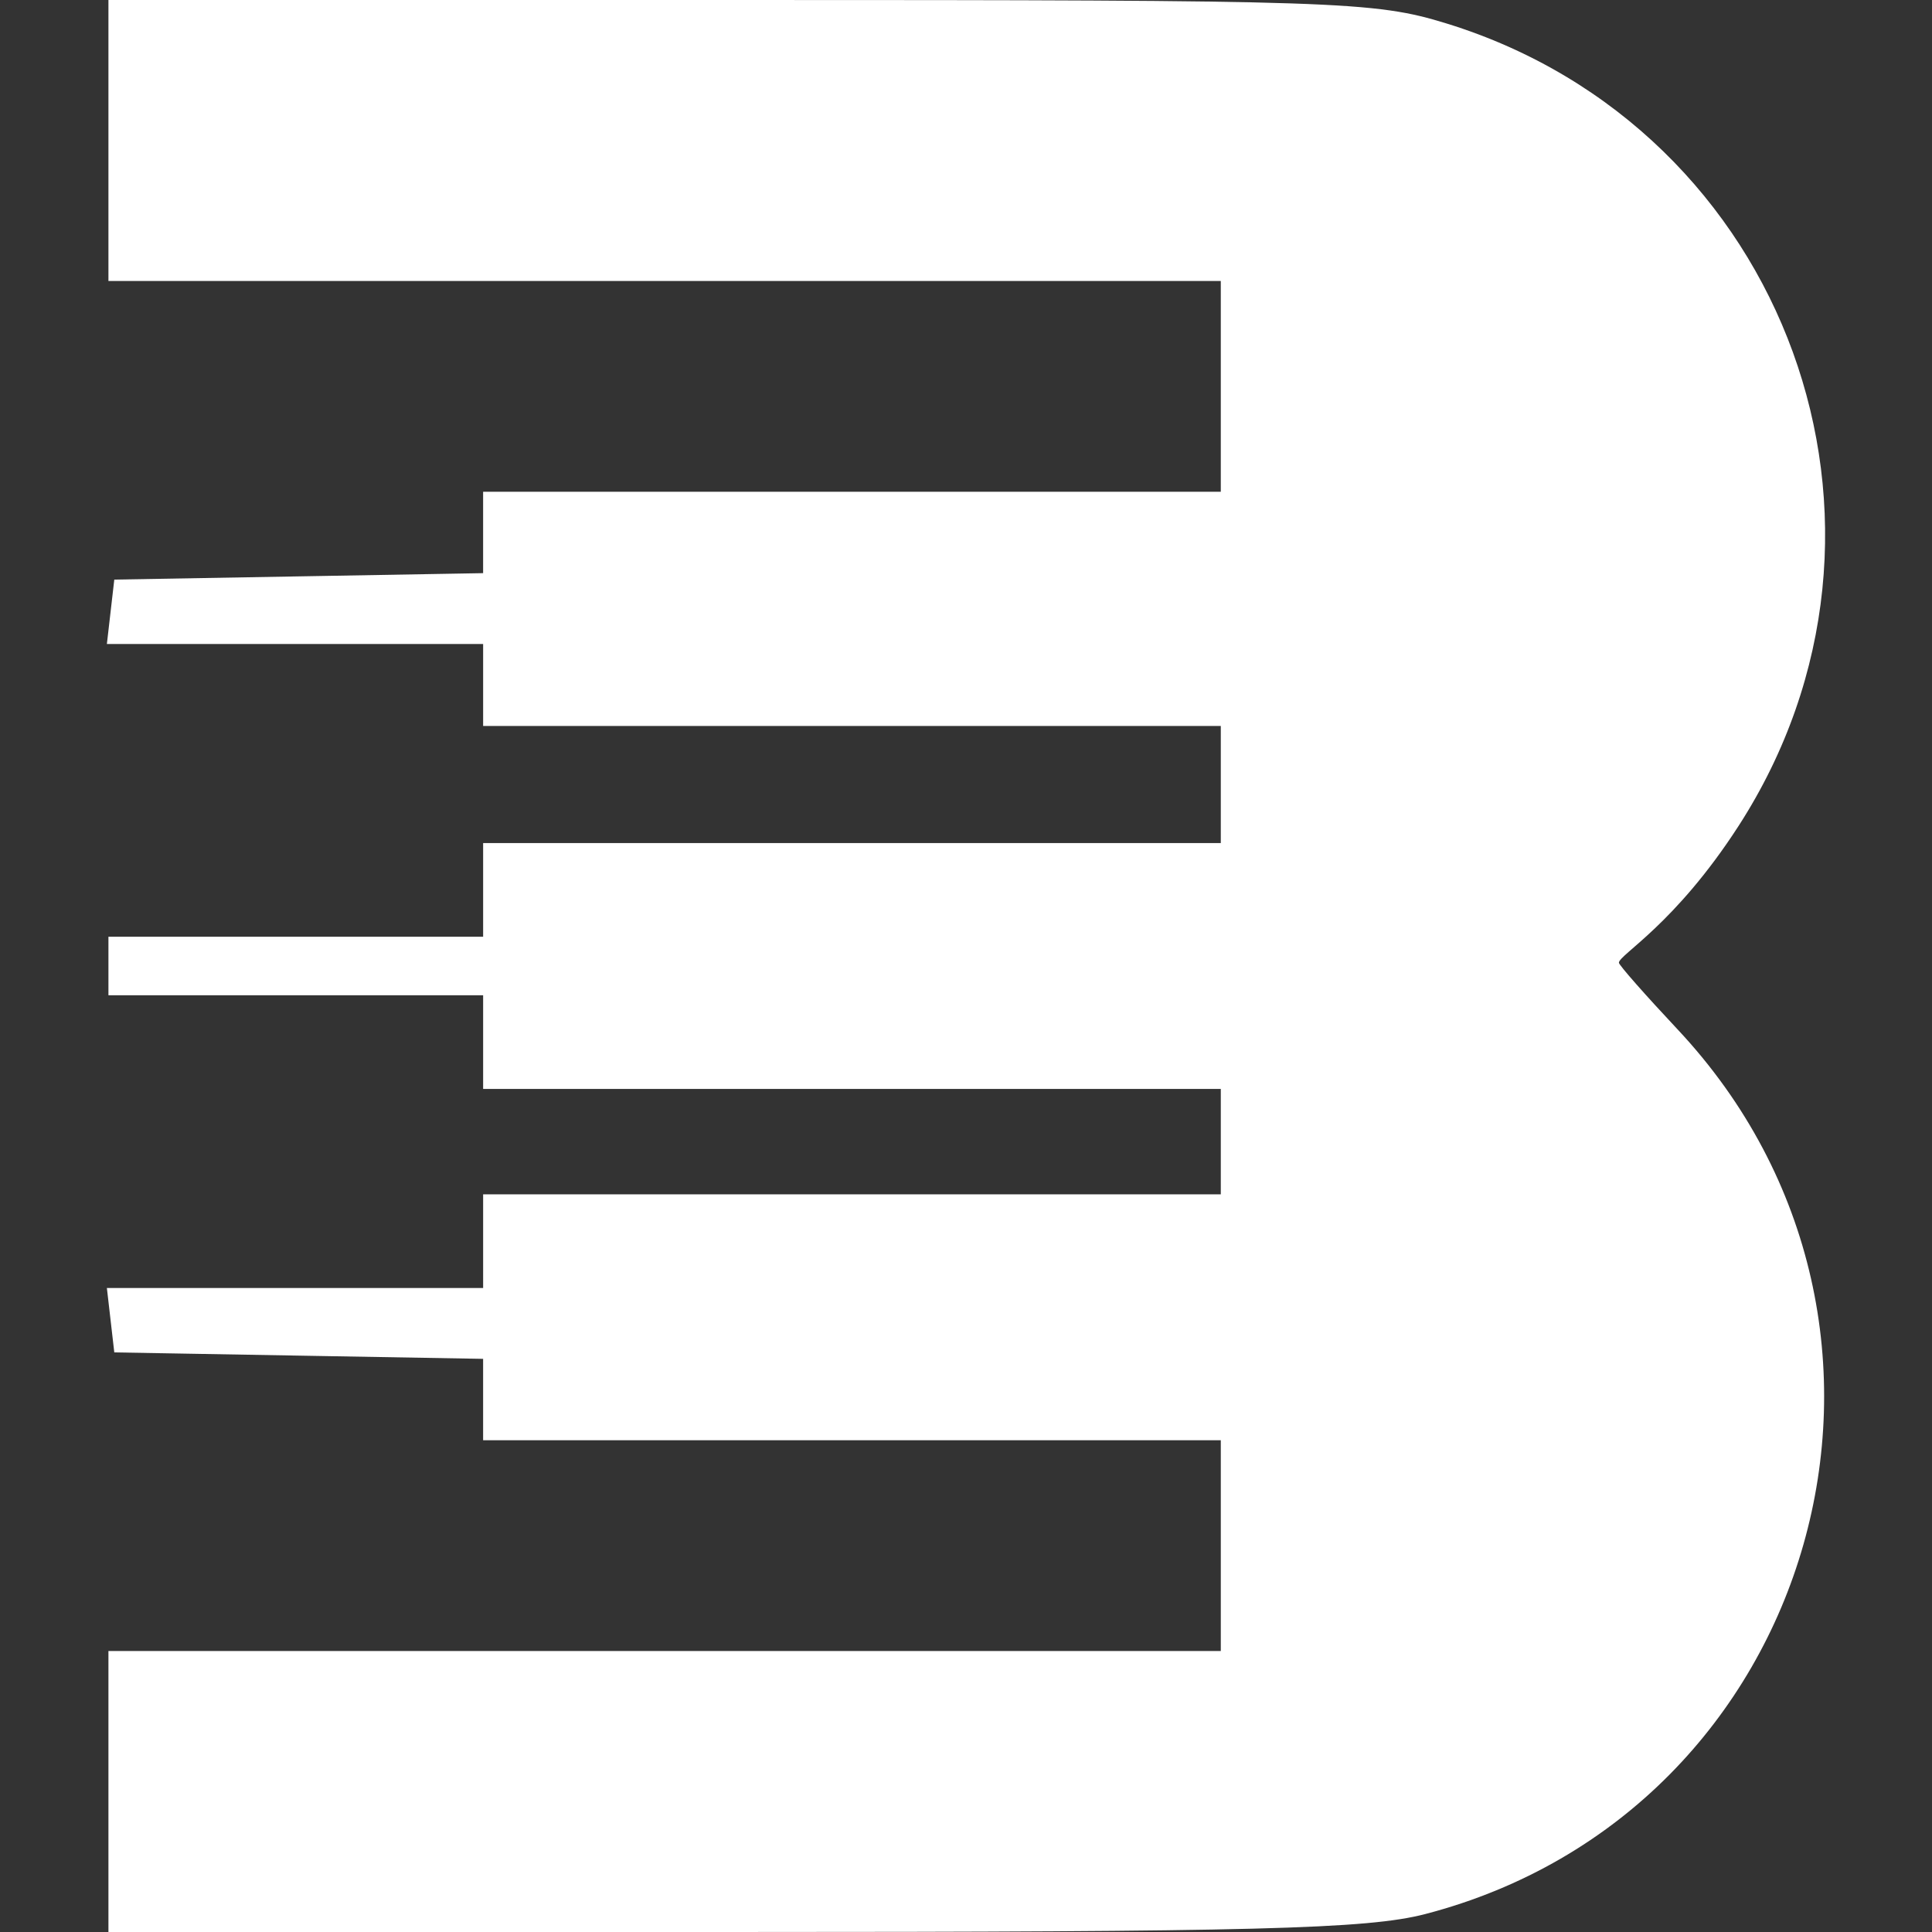 <?xml version="1.0" encoding="UTF-8" standalone="no"?>
<!-- Created with Inkscape (http://www.inkscape.org/) -->

<svg
   width="512"
   height="512"
   viewBox="0 0 135.467 135.467"
   version="1.1"
   id="svg1"
   xml:space="preserve"
   xmlns="http://www.w3.org/2000/svg"
   xmlns:svg="http://www.w3.org/2000/svg"><rect x="0" y="0" width="135.467" height="135.467" fill="#333333" stroke="none"/><defs
     id="defs1" /><g
     id="layer1"><path
       style="fill:#ffffff;stroke-width:1"
       d="m 7.603,125.615 v -9.852 H 46.601 85.599 v -7.389 -7.389 H 59.737 33.875 V 98.132 95.279 L 20.944,95.053 8.014,94.827 7.754,92.569 7.494,90.311 h 13.191 13.191 V 87.027 83.743 H 59.737 85.599 V 80.048 76.354 H 59.737 33.876 V 73.07 69.786 H 20.739 7.603 V 67.733 65.681 H 20.739 33.876 V 62.397 59.113 H 59.737 85.599 V 55.008 50.903 H 59.737 33.876 V 48.029 45.156 H 20.685 7.494 L 7.754,42.898 8.014,40.64 20.944,40.414 33.875,40.188 v -2.853 -2.853 h 25.862 25.862 v -7.389 -7.389 H 46.601 7.603 V 9.852 2.4654103e-6 H 51.851 c 41.997,0 44.52,0.084 49.589,1.65 23.876,7.375 34.02,35.289 20.452,56.282 -4.479,6.929 -8.378,9.01 -8.378,9.574 0,0.159 1.842,2.251 4.093,4.65 19.577,20.852 9.89,54.874 -17.669,62.052 -4.049,1.055 -11.924,1.259 -48.583,1.259 H 7.603 Z"
       id="path1" /></g></svg>
